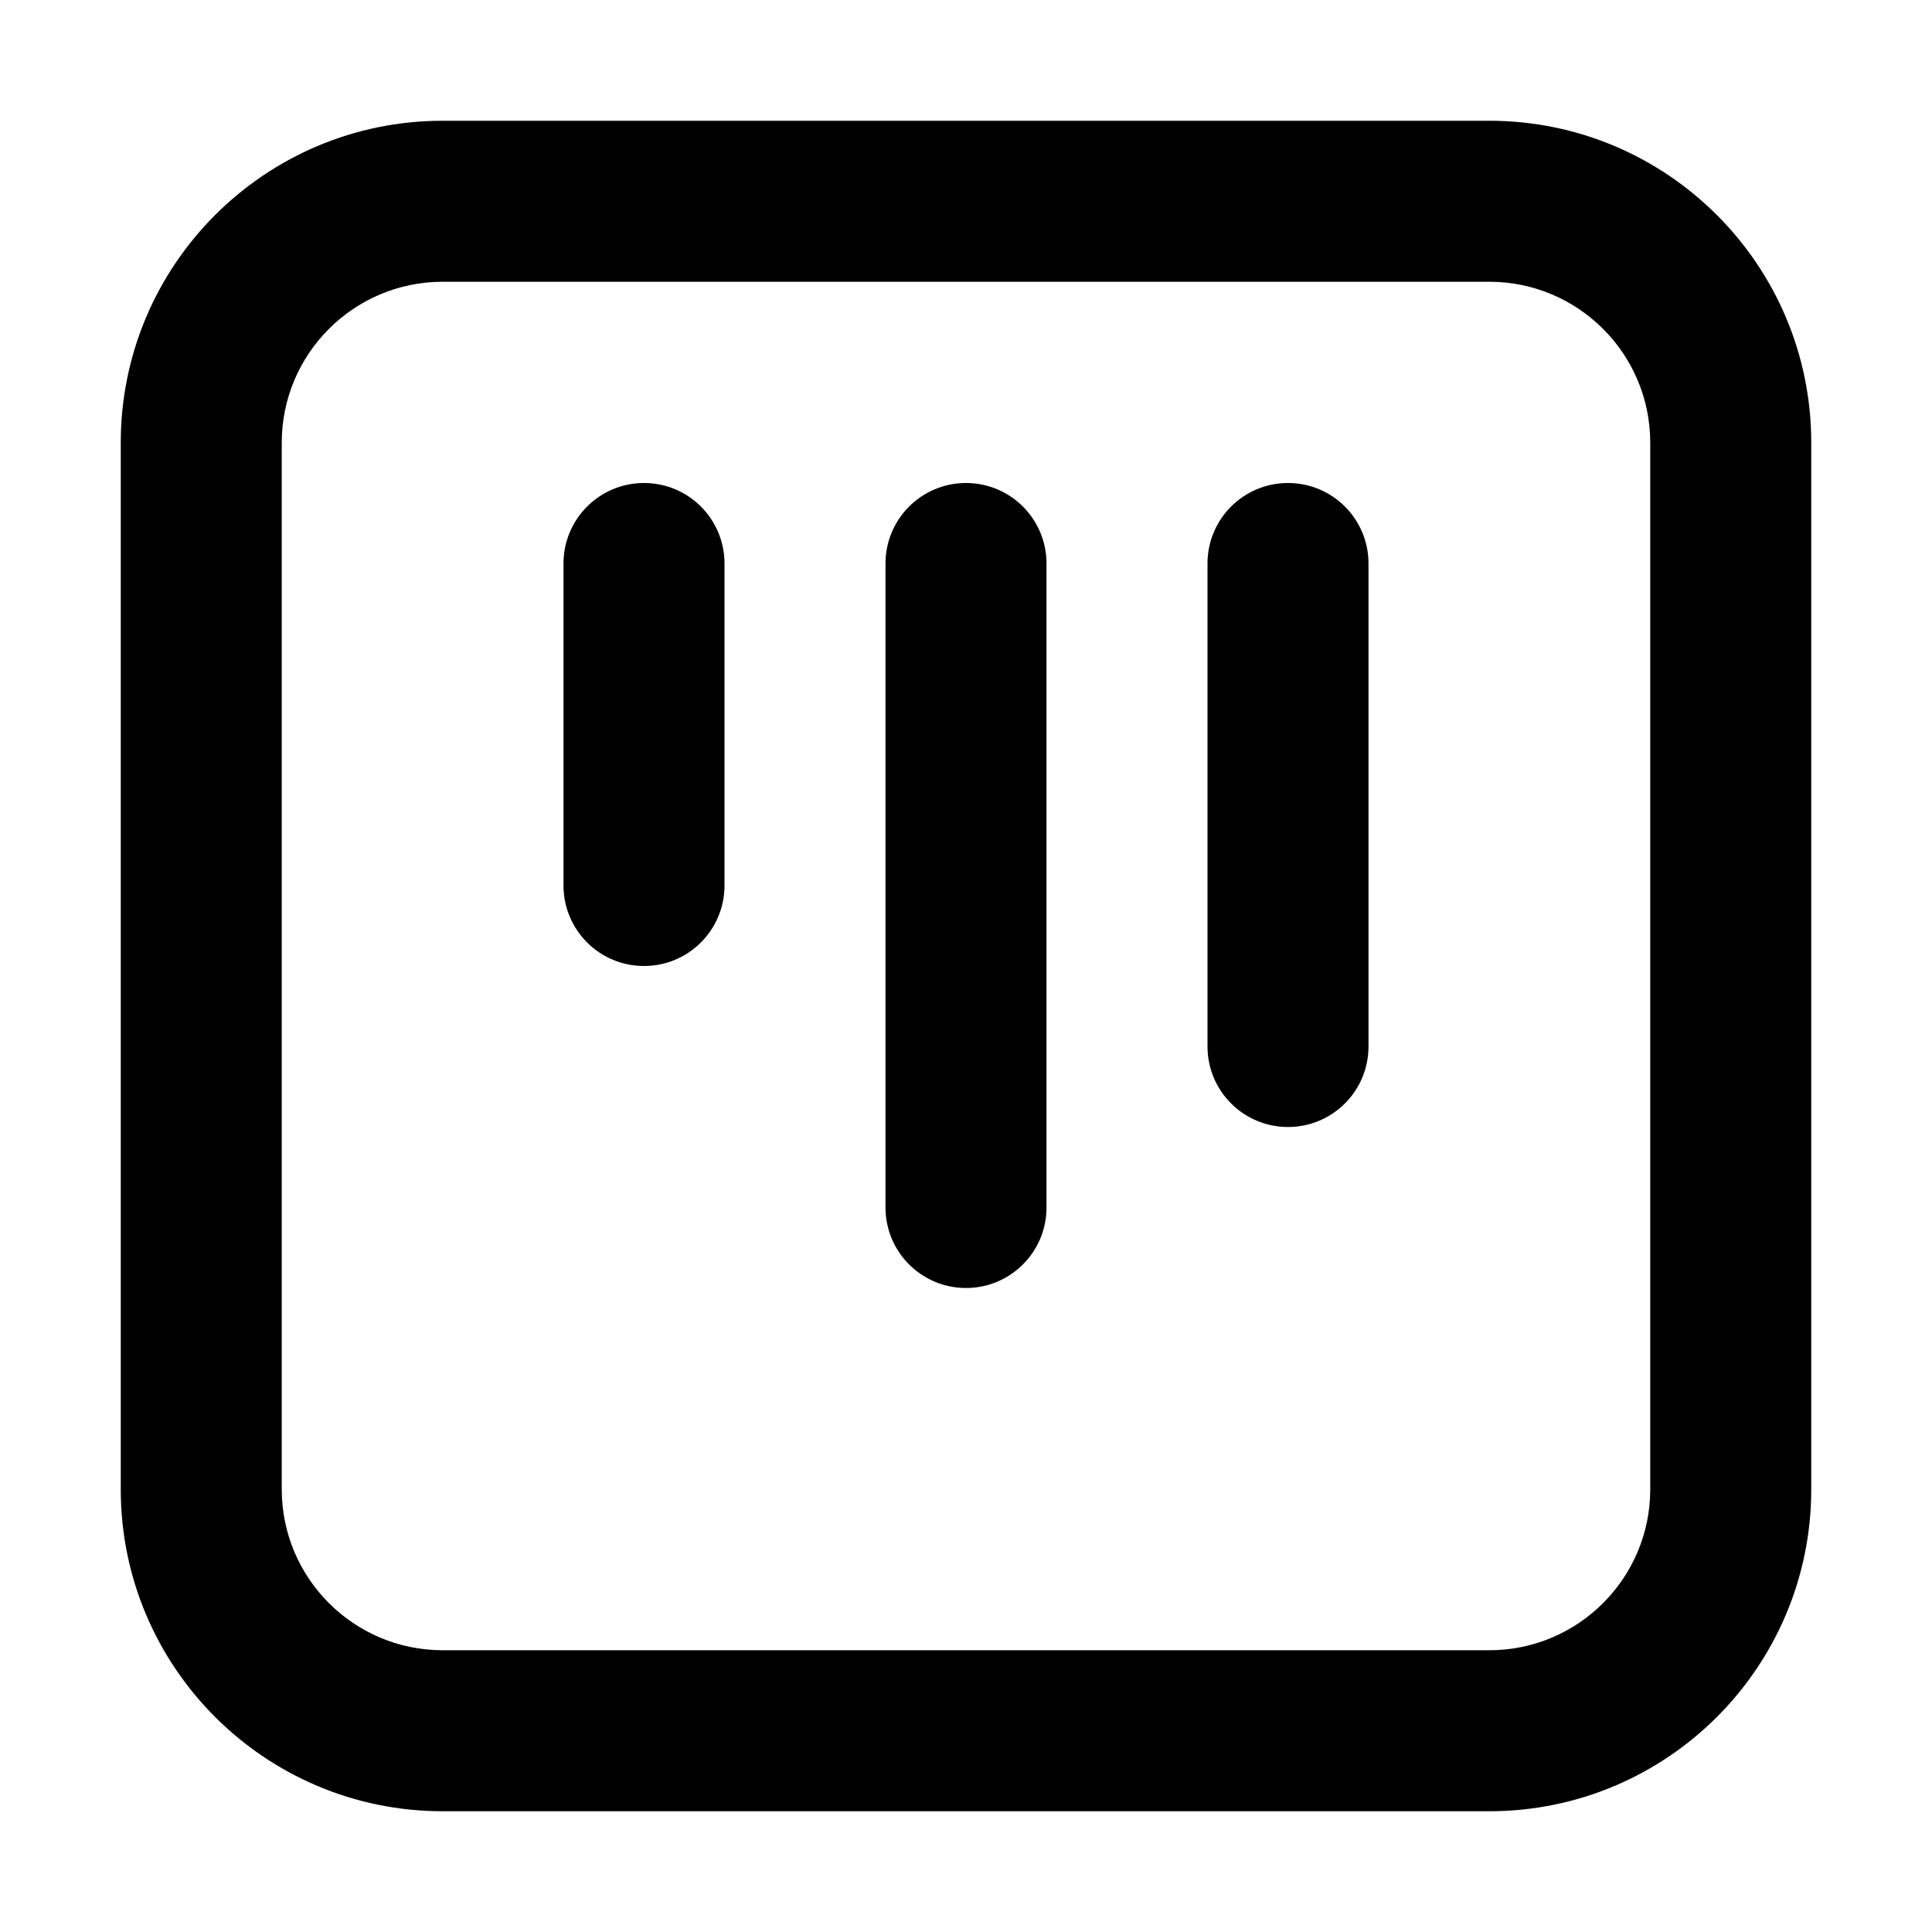 <svg xmlns="http://www.w3.org/2000/svg" xmlns:xlink="http://www.w3.org/1999/xlink" width="48" height="48" viewBox="0 0 48 48" fill="none">
<path d="M37 3L11 3C6.582 3 3 6.582 3 11L3 37C3 41.418 6.582 45 11 45L37 45C41.418 45 45 41.418 45 37L45 11C45 6.582 41.418 3 37 3ZM7 11C7 8.791 8.791 7 11 7L37 7C39.209 7 41 8.791 41 11L41 37C41 39.209 39.209 41 37 41L11 41C8.791 41 7 39.209 7 37L7 11ZM18 14C18 12.895 17.105 12 16 12C14.895 12 14 12.895 14 14L14 22C14 23.105 14.895 24 16 24C17.105 24 18 23.105 18 22L18 14ZM26 14C26 12.895 25.105 12 24 12C22.895 12 22 12.895 22 14L22 30C22 31.105 22.895 32 24 32C25.105 32 26 31.105 26 30L26 14ZM34 14C34 12.895 33.105 12 32 12C30.895 12 30 12.895 30 14L30 26C30 27.105 30.895 28 32 28C33.105 28 34 27.105 34 26L34 14Z" fill-rule="evenodd"  fill="#000000" >
</path>
</svg>
